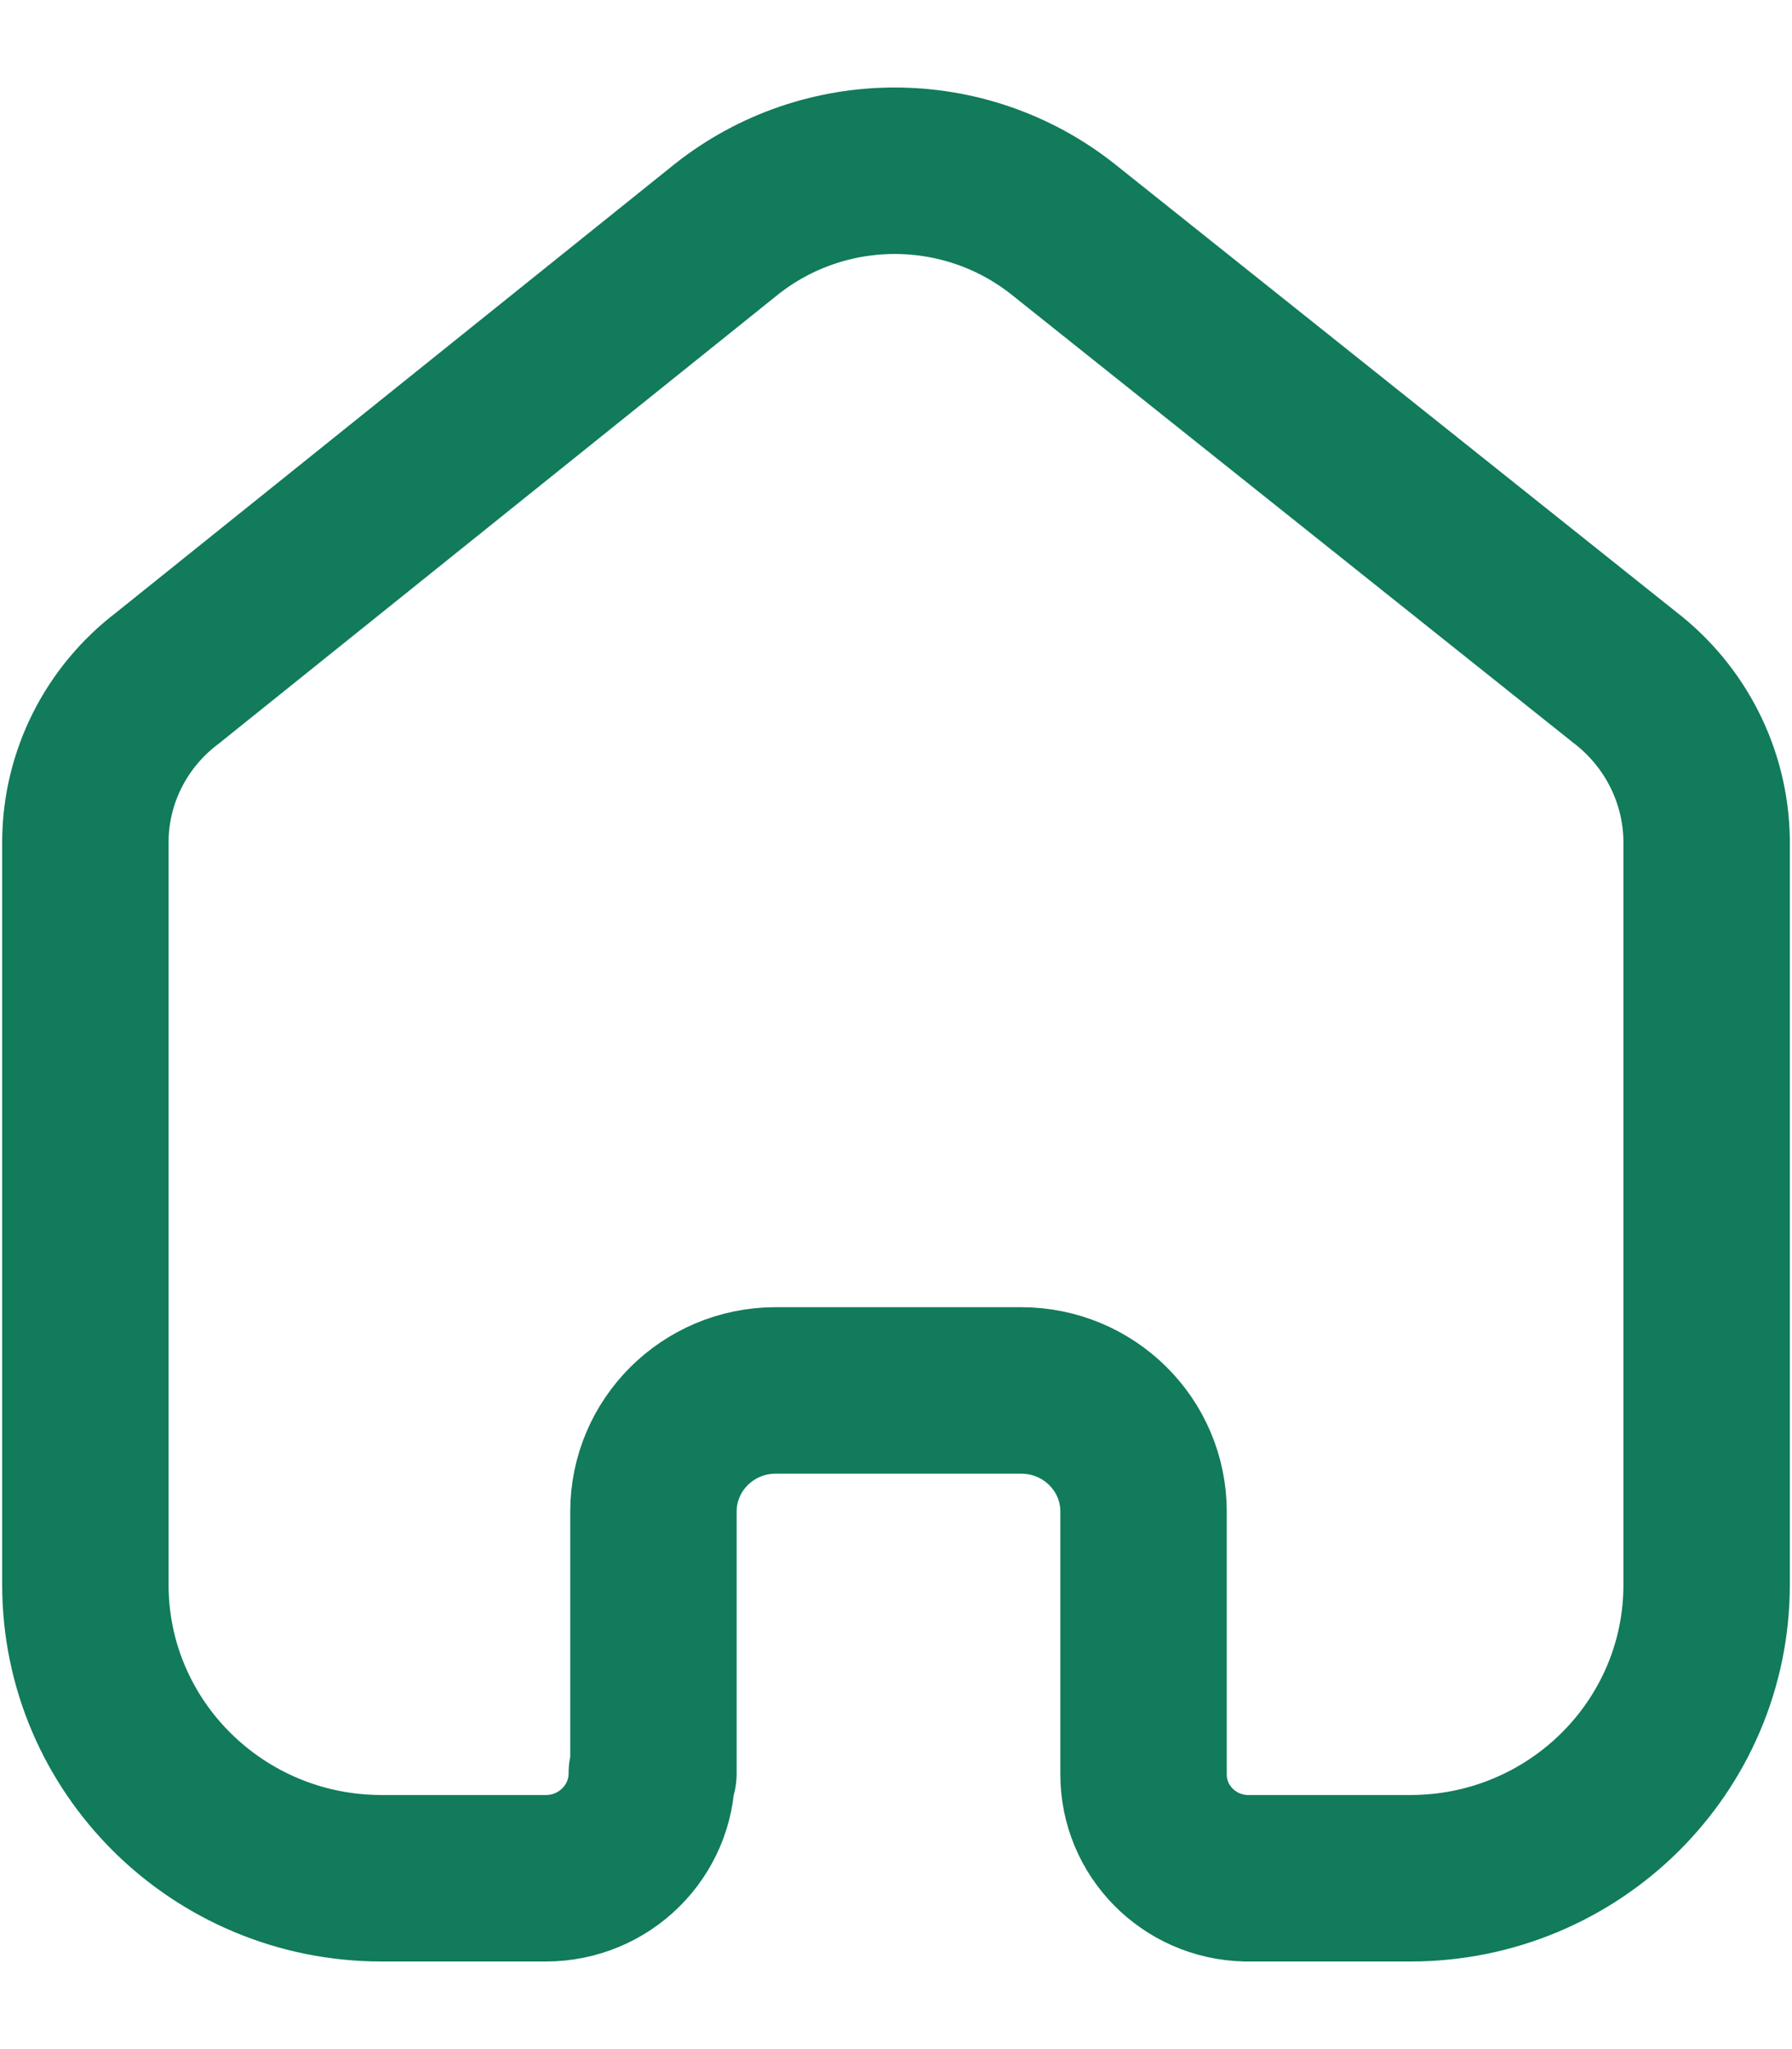 <svg width="14" height="16" viewBox="0 0 14 16" fill="none" xmlns="http://www.w3.org/2000/svg">
<path d="M5.105 13.847V11.803C5.105 11.283 5.529 10.86 6.054 10.857H7.978C8.506 10.857 8.934 11.28 8.934 11.803V11.803V13.854C8.933 14.295 9.289 14.656 9.735 14.666H11.018C12.297 14.666 13.333 13.64 13.333 12.374V12.374V6.558C13.326 6.06 13.09 5.593 12.692 5.288L8.305 1.79C7.536 1.181 6.444 1.181 5.675 1.79L1.308 5.295C0.908 5.598 0.671 6.066 0.667 6.565V12.374C0.667 13.64 1.703 14.666 2.982 14.666H4.264C4.721 14.666 5.092 14.3 5.092 13.847V13.847" stroke="#117B5B" stroke-width="1.3" stroke-linecap="round" stroke-linejoin="round"/>
</svg>

